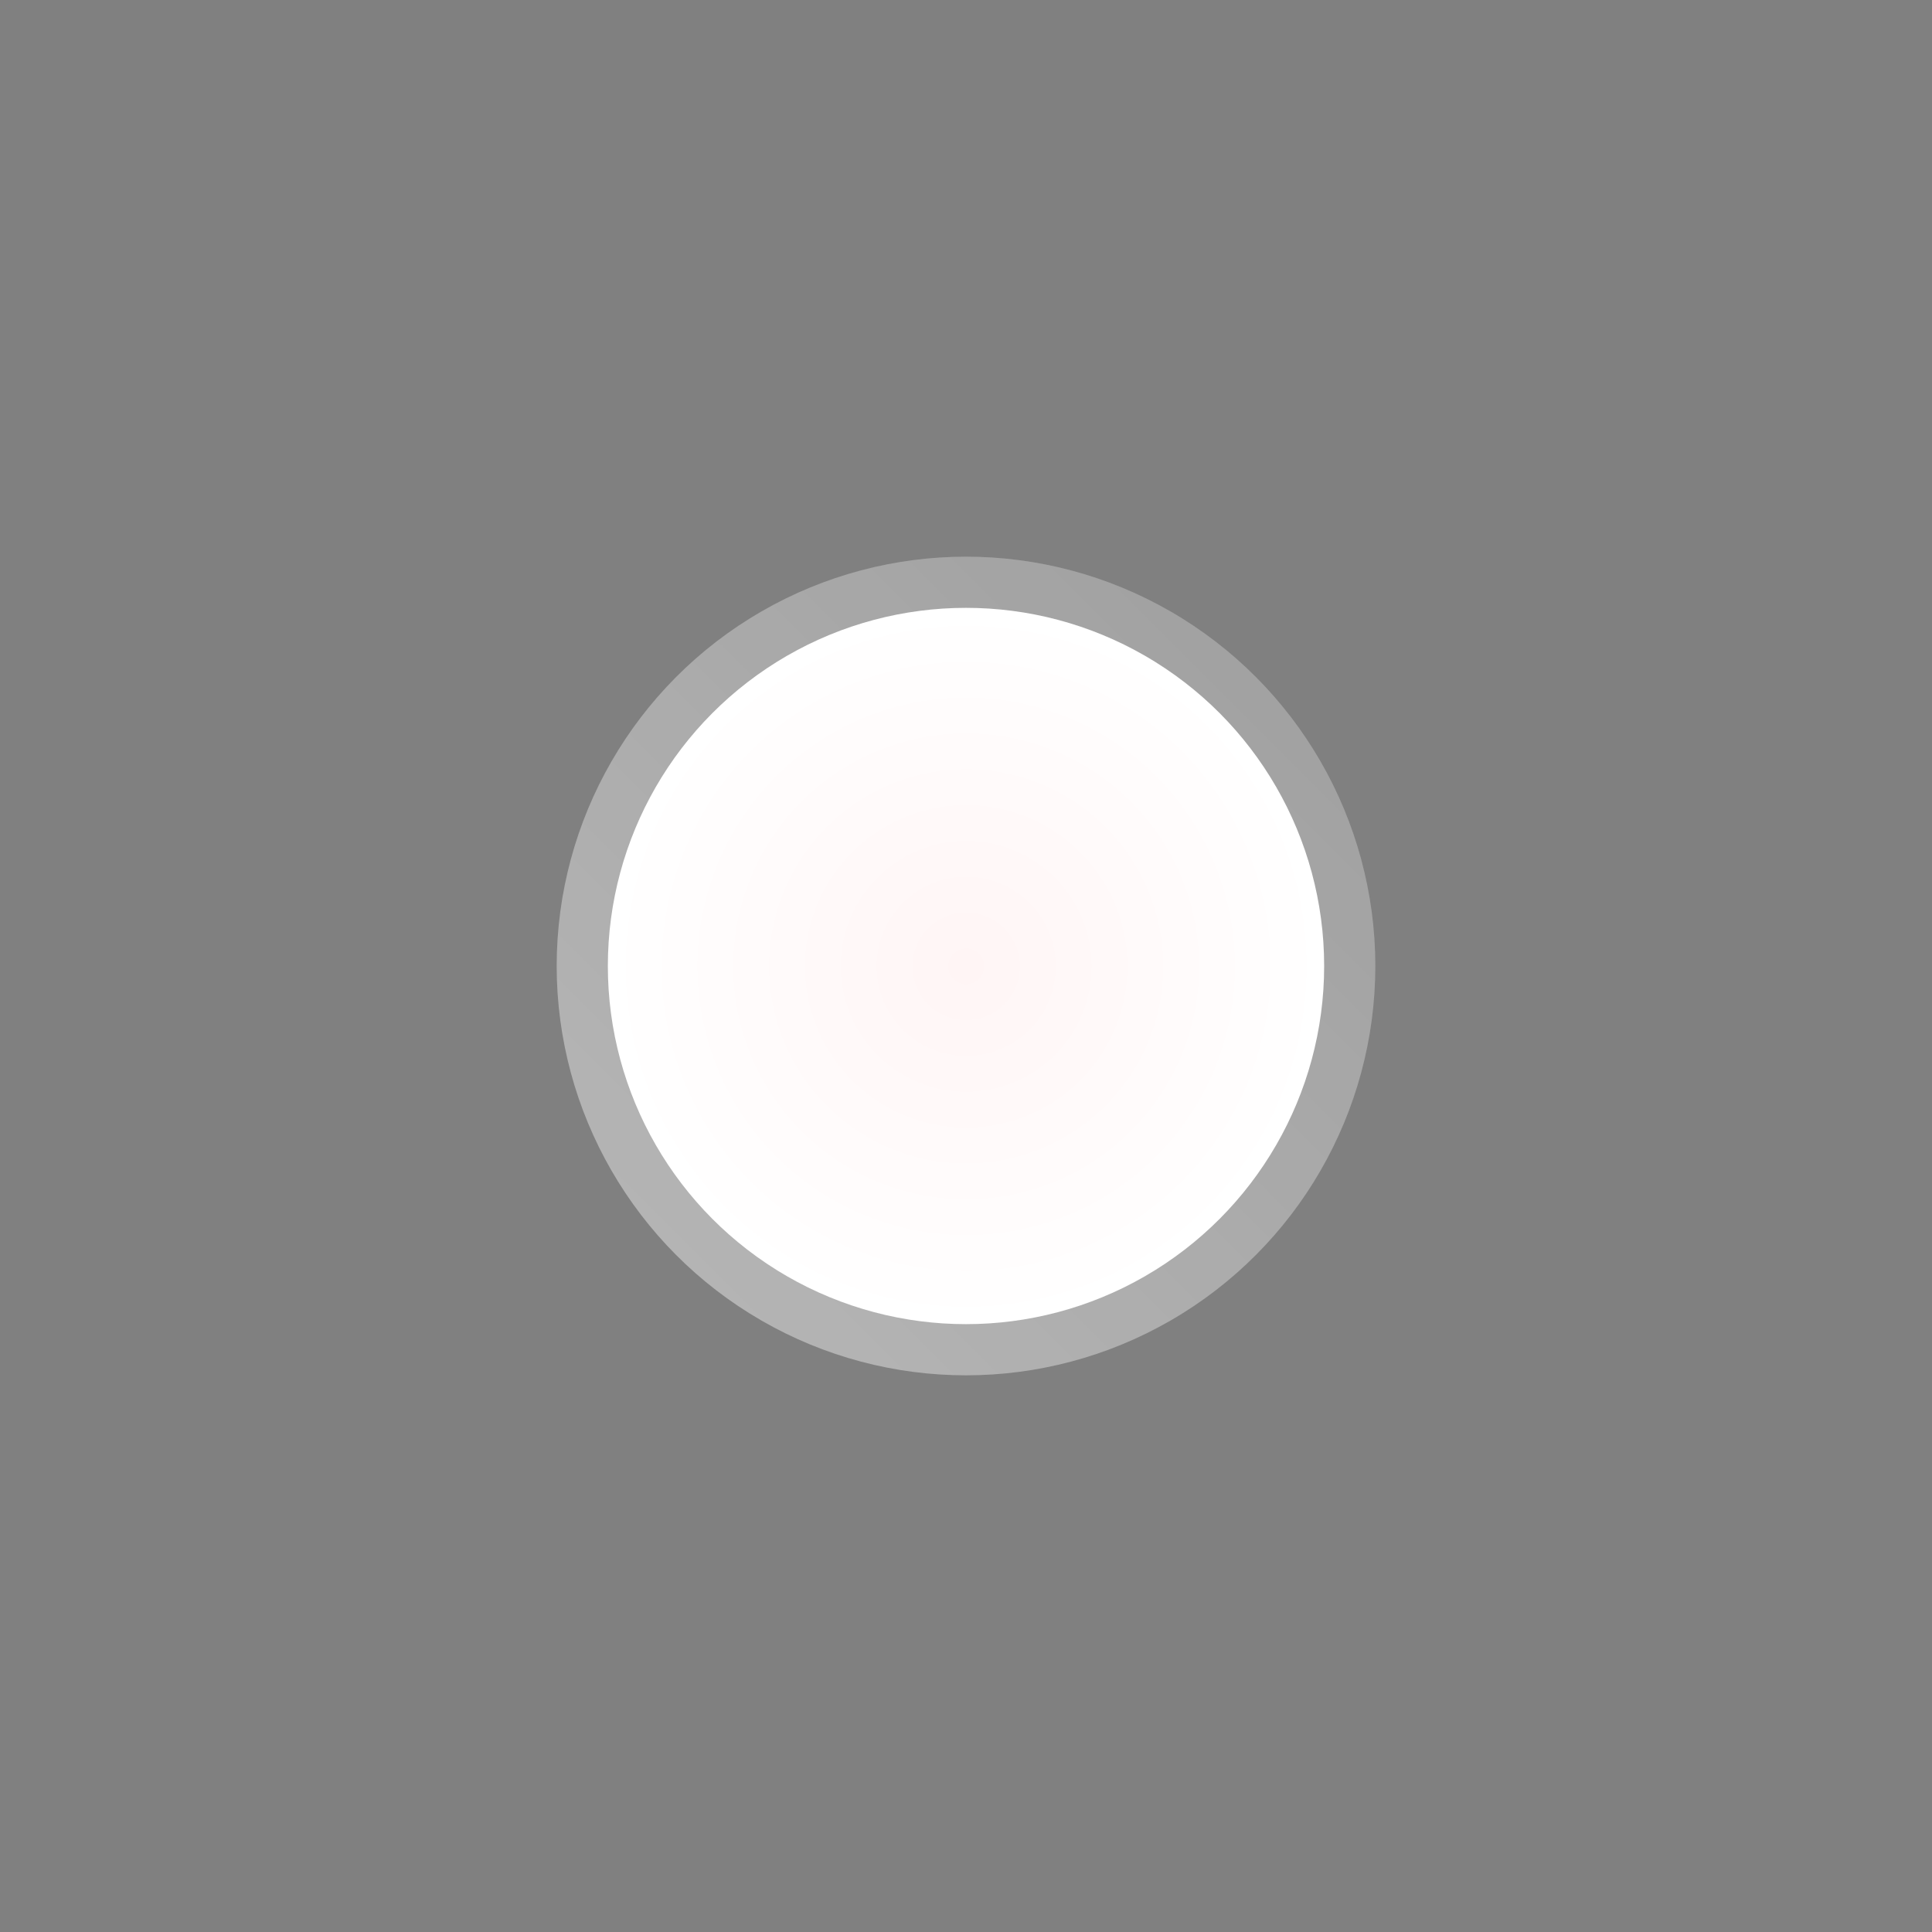 <?xml version="1.0" encoding="utf-8"?>
<!-- Generator: Adobe Illustrator 15.0.2, SVG Export Plug-In . SVG Version: 6.00 Build 0)  -->
<!DOCTYPE svg PUBLIC "-//W3C//DTD SVG 1.1//EN" "http://www.w3.org/Graphics/SVG/1.1/DTD/svg11.dtd">
<svg version="1.1" id="Calque_1" xmlns="http://www.w3.org/2000/svg" xmlns:xlink="http://www.w3.org/1999/xlink" x="0px" y="0px"
	 width="28.32px" height="28.32px" viewBox="0 0 28.32 28.32" enable-background="new 0 0 28.32 28.32" xml:space="preserve">
<rect x="0" y="0" width="28.32" height="28.32" fill="#808080" stroke="none"/>
<circle opacity="0.8" fill="#C0C0C0" enable-background="new    " cx="14.16" cy="14.16" r="6"/>
<linearGradient id="SVGID_1_" gradientUnits="userSpaceOnUse" x1="559.117" y1="818.517" x2="567.566" y2="826.966" gradientTransform="matrix(1.192488e-008 -1 1 1.192488e-008 -808.601 577.519)">
	<stop  offset="0" style="stop-color:#000000;stop-opacity:0"/>
	<stop  offset="1" style="stop-color:#000000;stop-opacity:0.1"/>
</linearGradient>
<circle fill="url(#SVGID_1_)" cx="14.16" cy="14.16" r="6"/>
<radialGradient id="SVGID_2_" cx="563.359" cy="822.76" r="5.25" gradientTransform="matrix(1.192488e-008 -1 1 1.192488e-008 -808.601 577.519)" gradientUnits="userSpaceOnUse">
	<stop  offset="0" style="stop-color:#FFF5F5"/>
	<stop  offset="1" style="stop-color:#FFFFFF"/>
</radialGradient>
<circle fill="url(#SVGID_2_)" cx="14.16" cy="14.16" r="5.25"/>
</svg>

